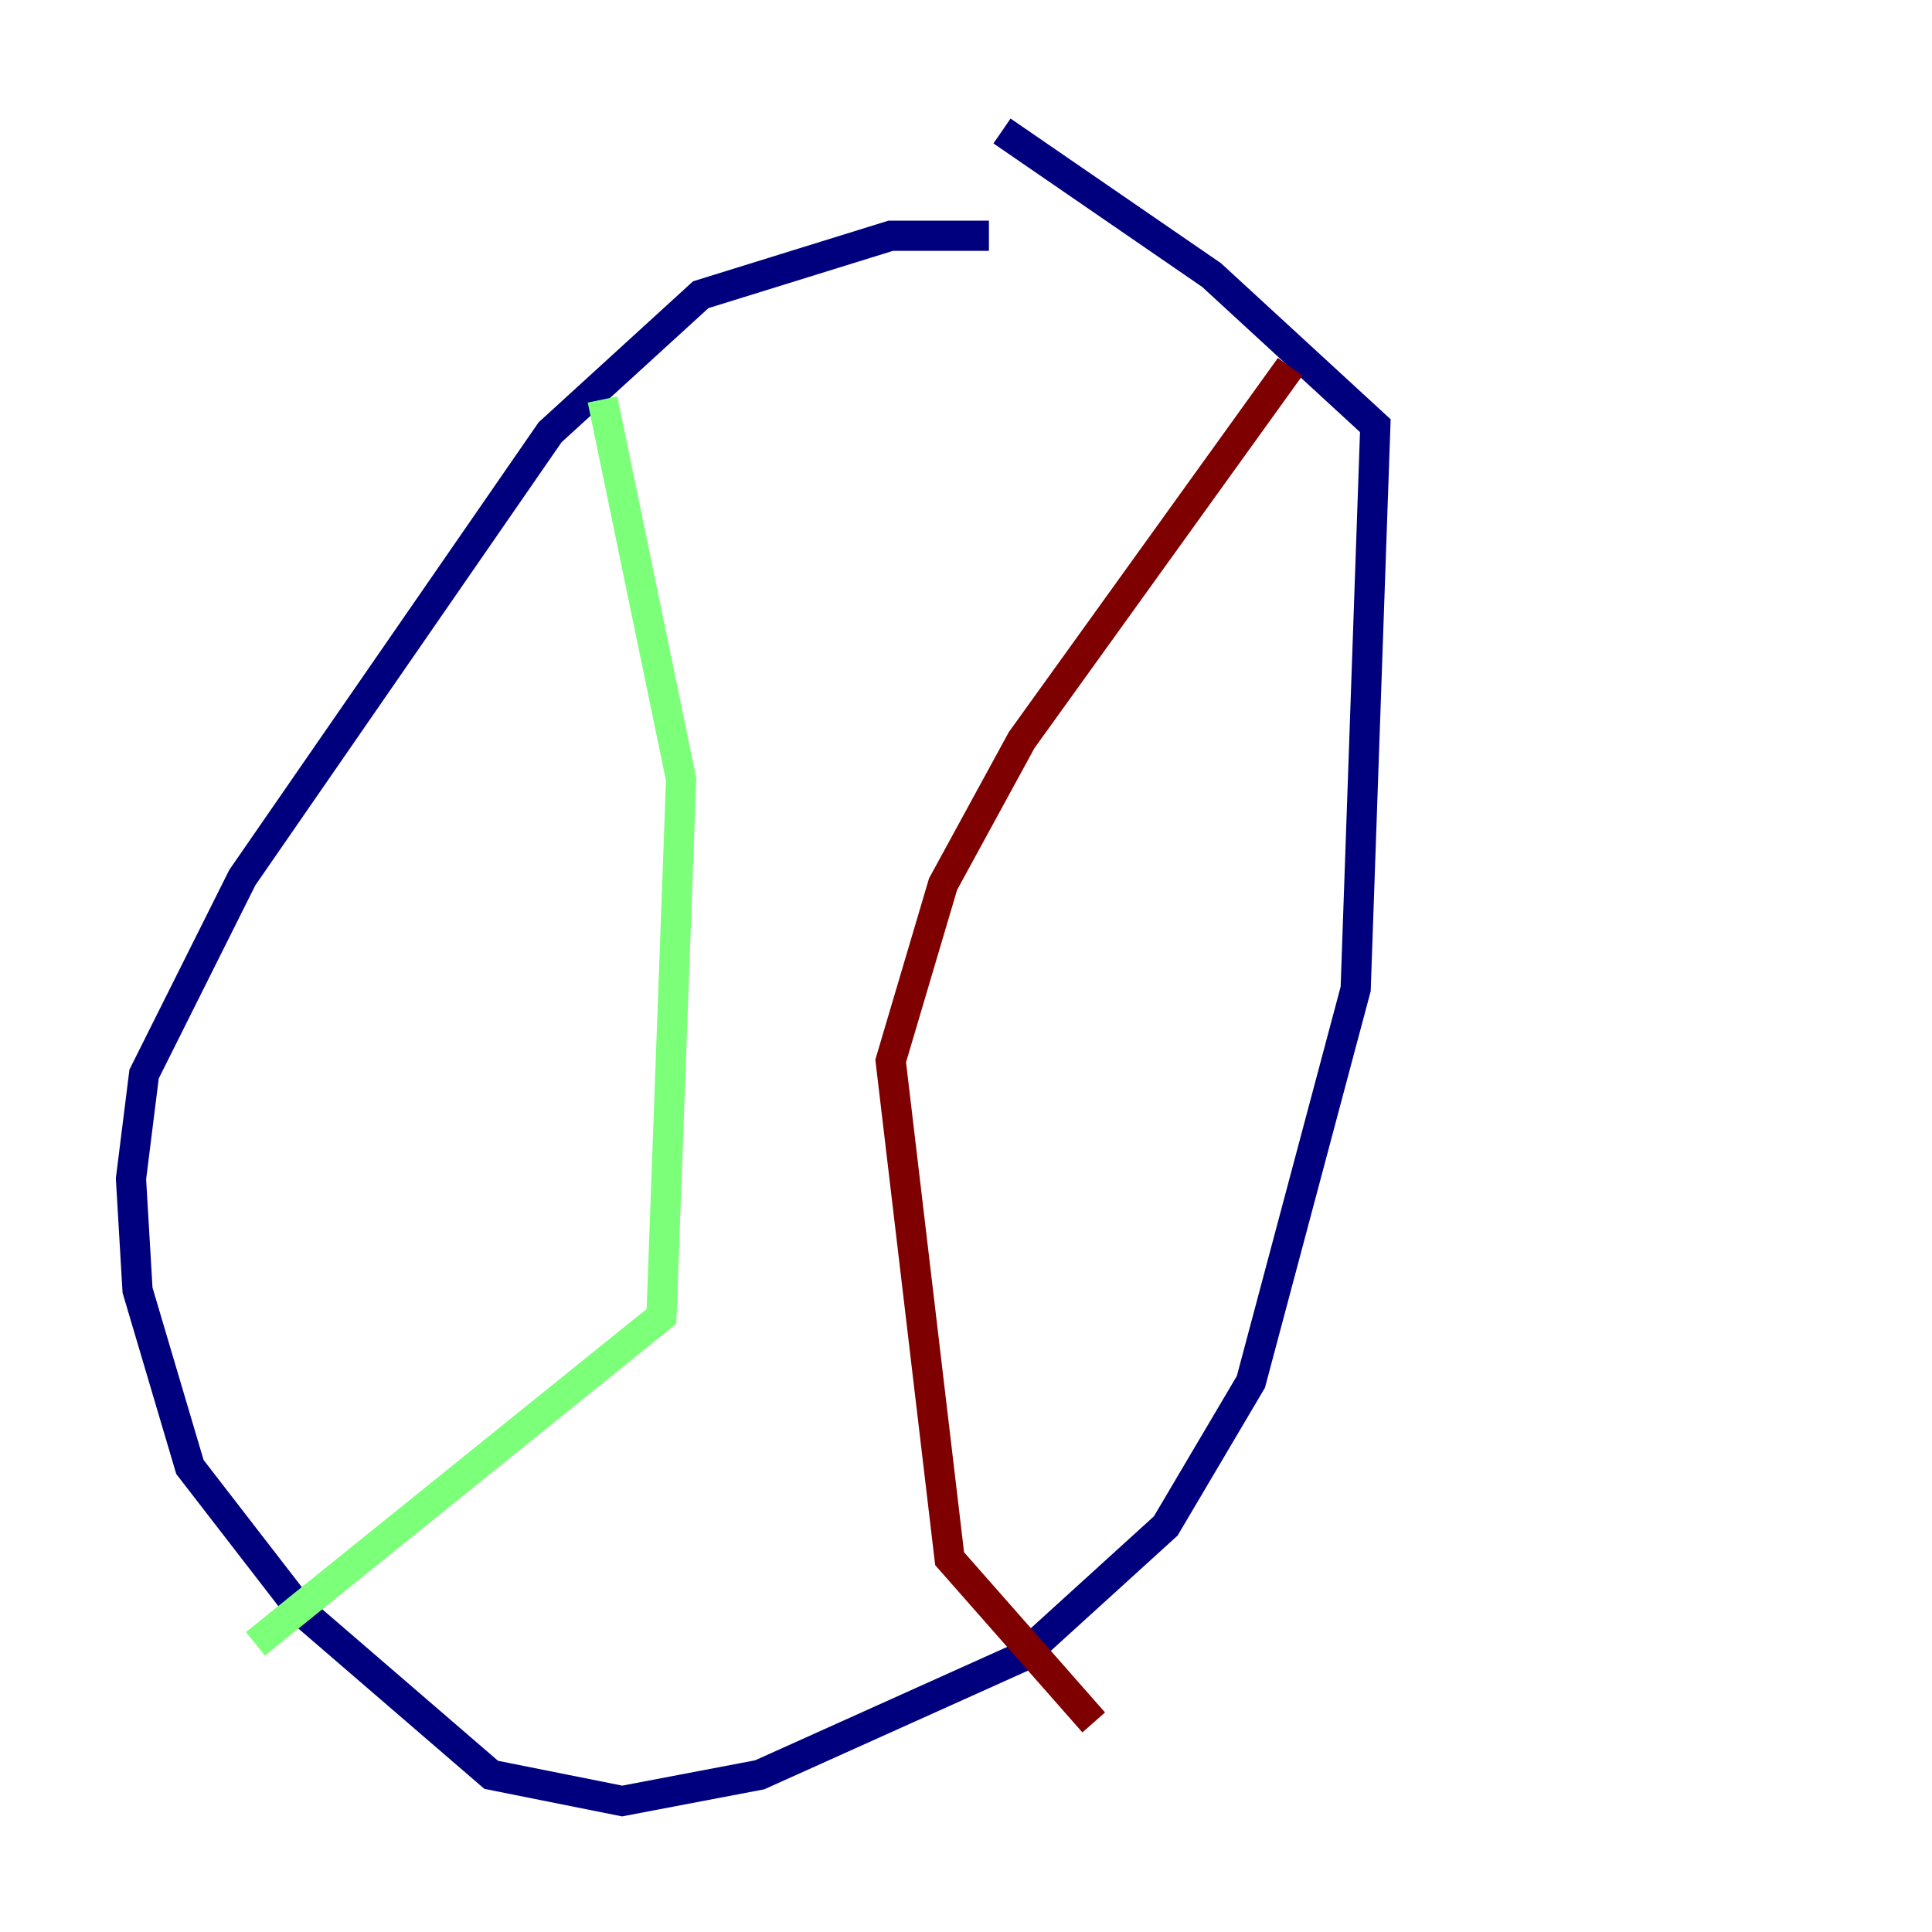 <?xml version="1.0" encoding="utf-8" ?>
<svg baseProfile="tiny" height="128" version="1.2" viewBox="0,0,128,128" width="128" xmlns="http://www.w3.org/2000/svg" xmlns:ev="http://www.w3.org/2001/xml-events" xmlns:xlink="http://www.w3.org/1999/xlink"><defs /><polyline fill="none" points="65.519,15.62 59.01,15.62 46.427,19.525 36.447,28.637 16.054,58.142 9.546,71.159 8.678,78.102 9.112,85.478 12.583,97.193 19.959,106.739 32.542,117.586 41.22,119.322 50.332,117.586 67.688,109.776 77.234,101.098 82.875,91.552 89.817,65.519 91.119,28.203 80.271,18.224 66.386,8.678" stroke="#00007f" stroke-width="2" /><polyline fill="none" points="39.919,26.468 45.125,51.634 43.824,87.214 16.922,108.909" stroke="#7cff79" stroke-width="2" /><polyline fill="none" points="85.478,24.298 67.688,49.031 62.481,58.576 59.01,70.291 62.915,103.268 72.461,114.115" stroke="#7f0000" stroke-width="2" /></svg>